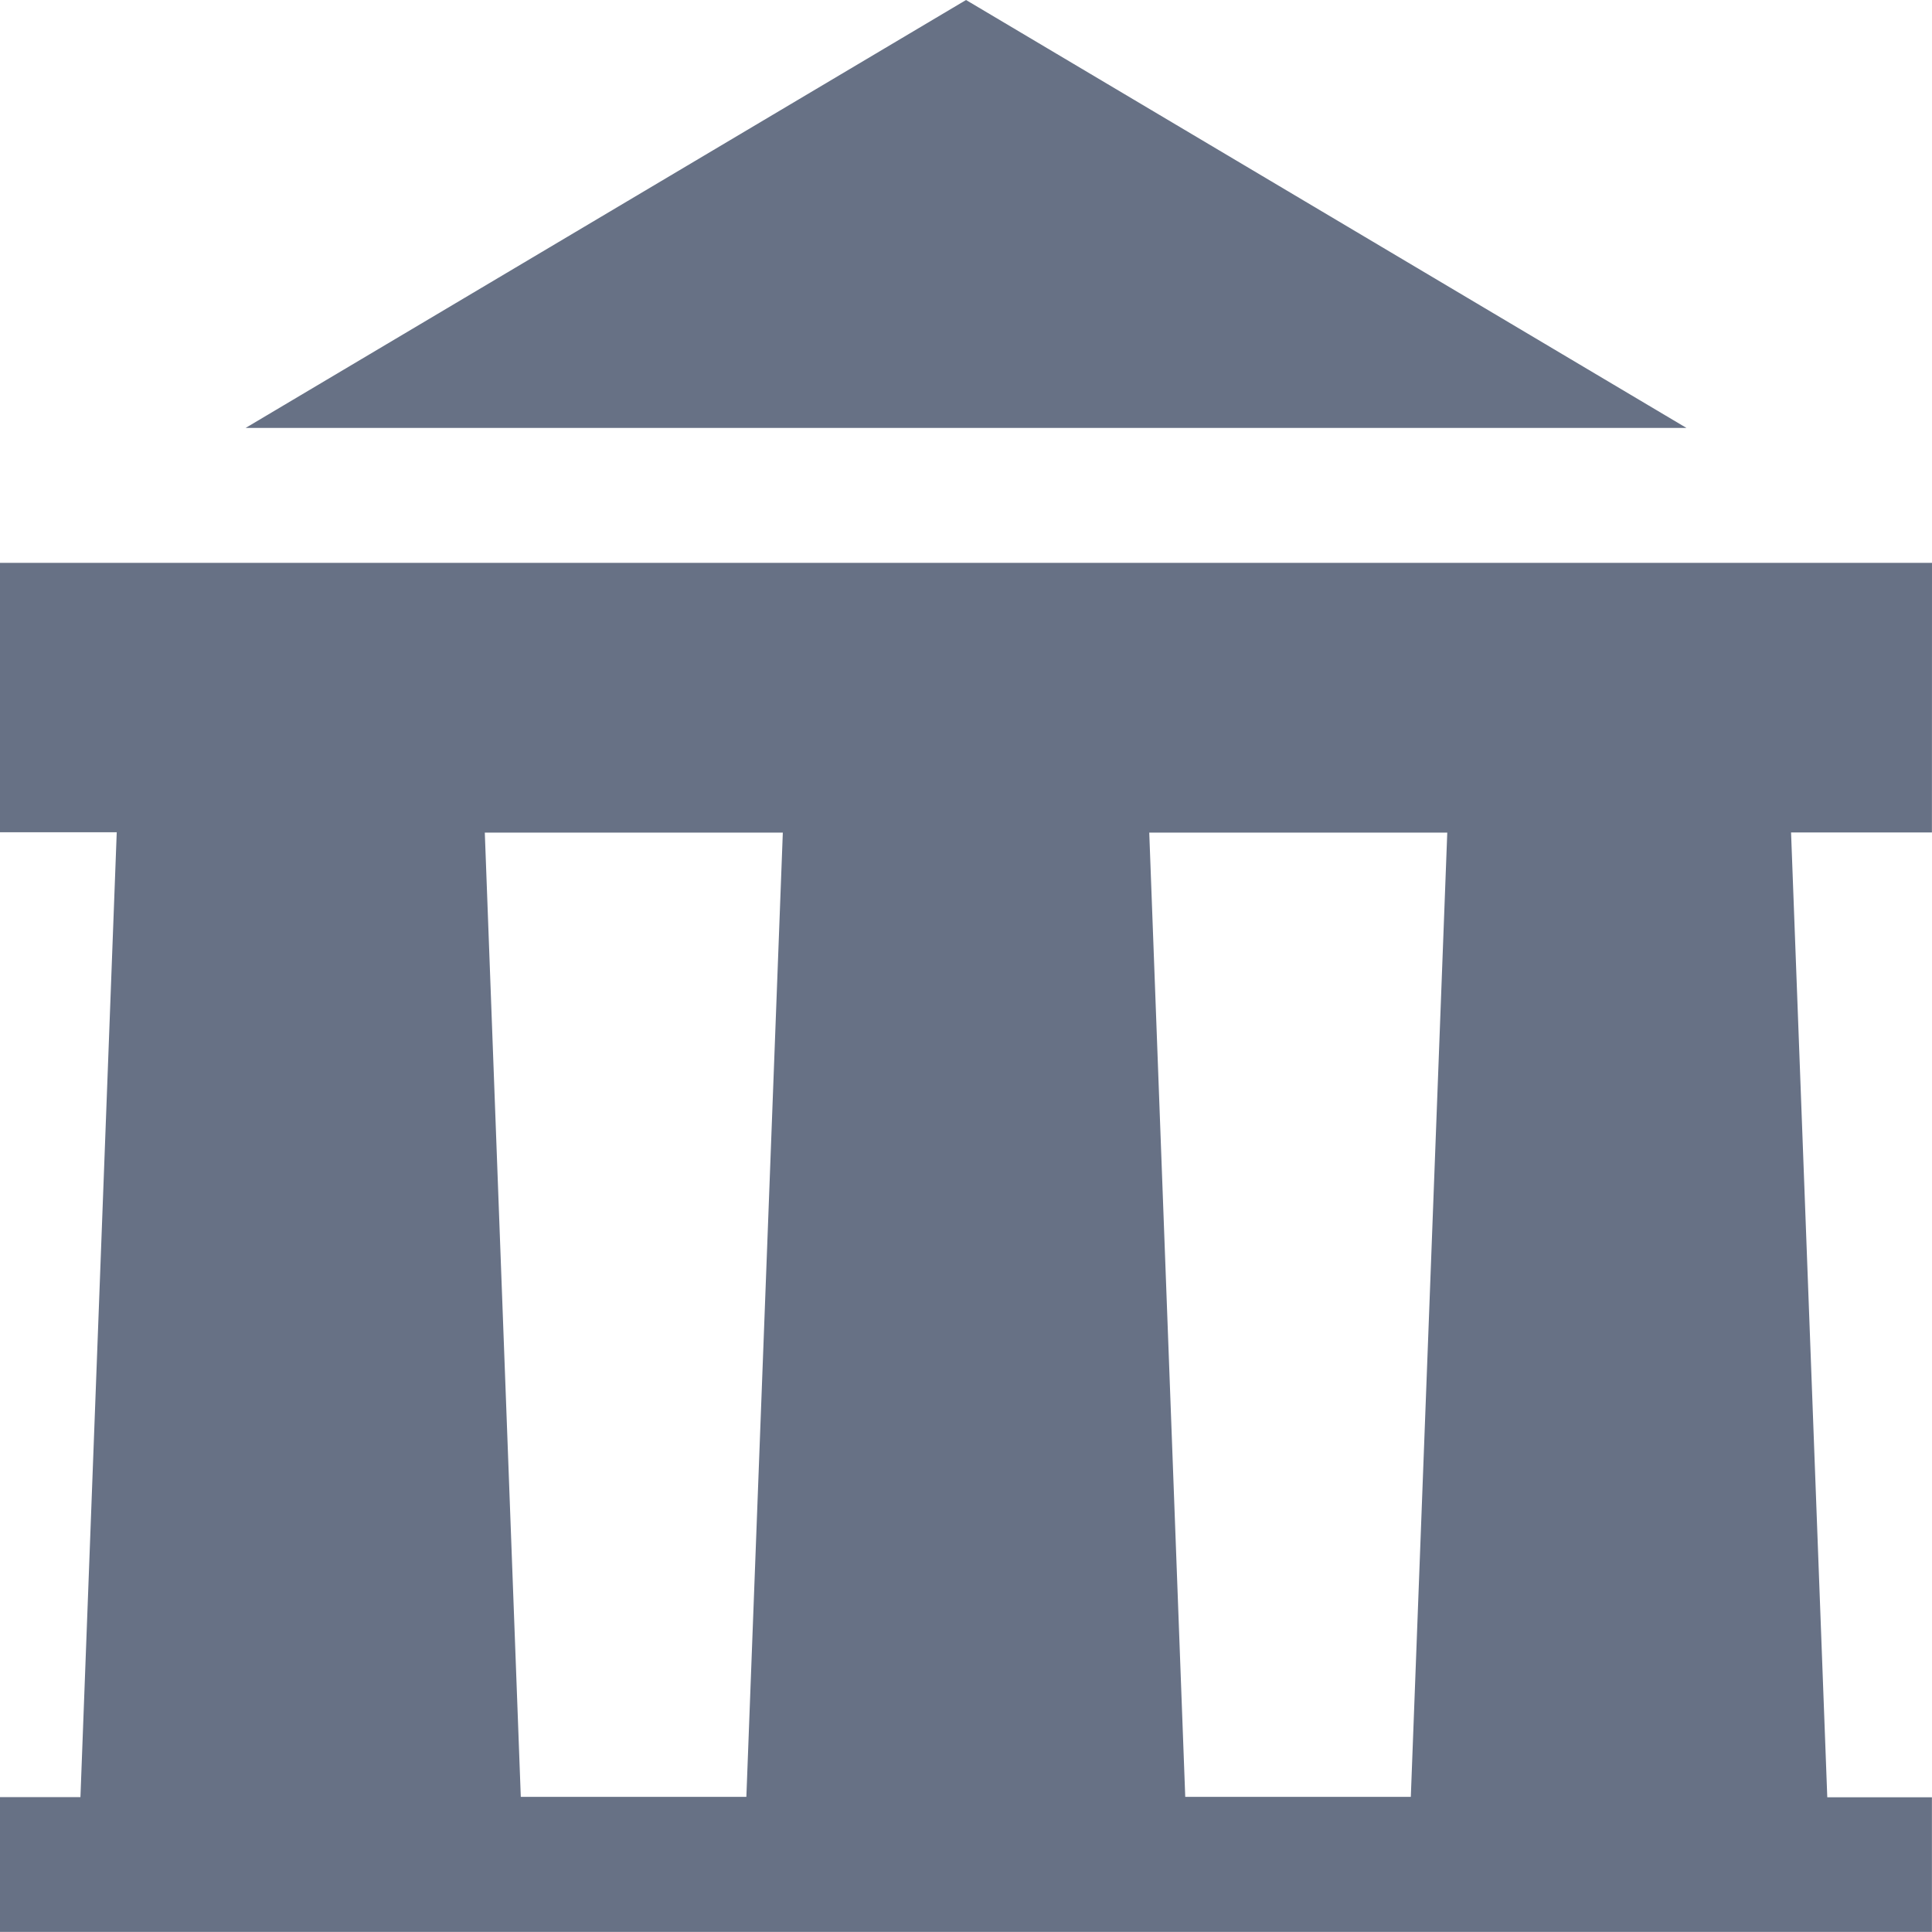 <svg xmlns="http://www.w3.org/2000/svg" width="24.907" height="24.907" viewBox="0 0 24.907 24.907">
  <g id="Group_8070" data-name="Group 8070" transform="translate(-31 10)">
    <path id="Path_626" data-name="Path 626" d="M-313.625,68.427h-24.907V71.9h1.505l-.468,12.439h-1.038v1.738h24.907V84.341h-1.349l-.467-12.438h1.816ZM-328.91,84.336h-2.908l-.464-12.431h3.842Zm8.566,0h-2.908l-.464-12.431h3.842Z" transform="translate(369.532 -71.171)" fill="#677185"/>
    <path id="Path_627" data-name="Path 627" d="M-312.288,29.565l-9.288,5.517H-303Z" transform="translate(355.742 -39.565)" fill="#677185"/>
  </g>
</svg>
